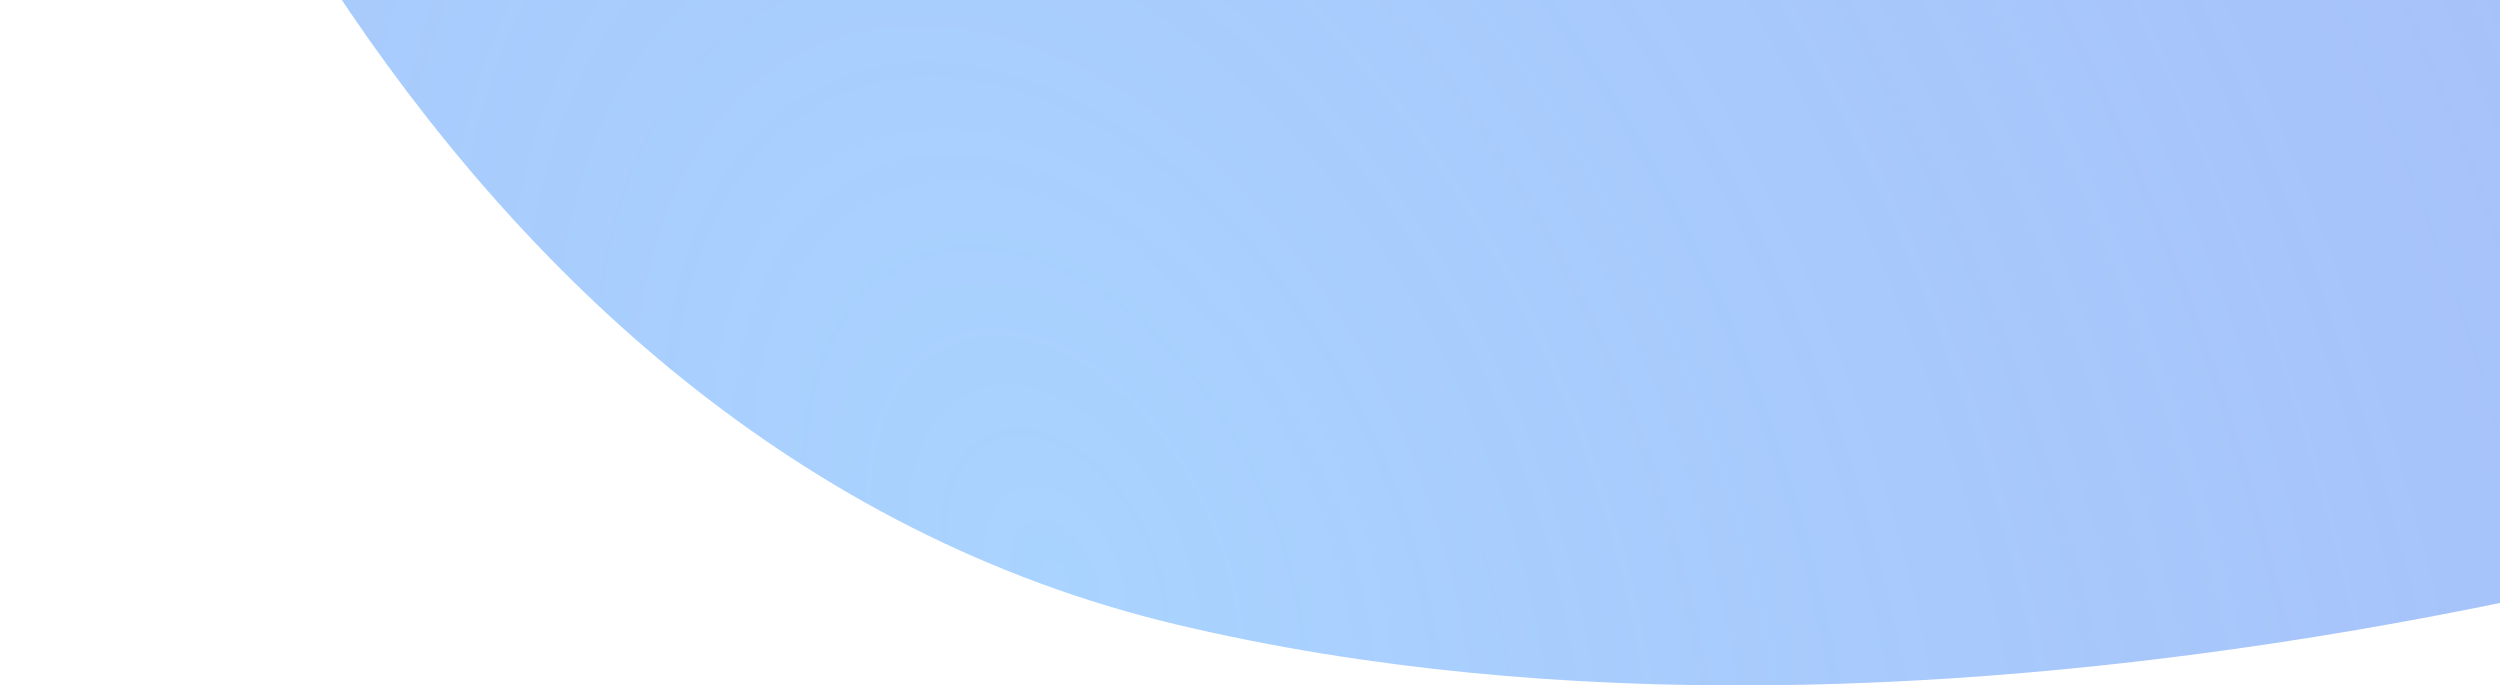 <svg width="755" height="207" viewBox="0 0 755 207" fill="none" xmlns="http://www.w3.org/2000/svg">
<path d="M355.743 188.707C126.105 134.333 22.898 -125.809 0 -249.083L193.819 -421L939.652 -335.041L974 116.741C863.597 163.386 585.381 243.081 355.743 188.707Z" fill="url(#paint0_radial)"/>
<defs>
<radialGradient id="paint0_radial" cx="0" cy="0" r="1" gradientUnits="userSpaceOnUse" gradientTransform="translate(318 178) rotate(-22.841) scale(798.621 1238.63)">
<stop stop-color="#8AC3FF" stop-opacity="0.73"/>
<stop offset="0.849" stop-color="#6A8FF2" stop-opacity="0.59"/>
</radialGradient>
</defs>
</svg>
